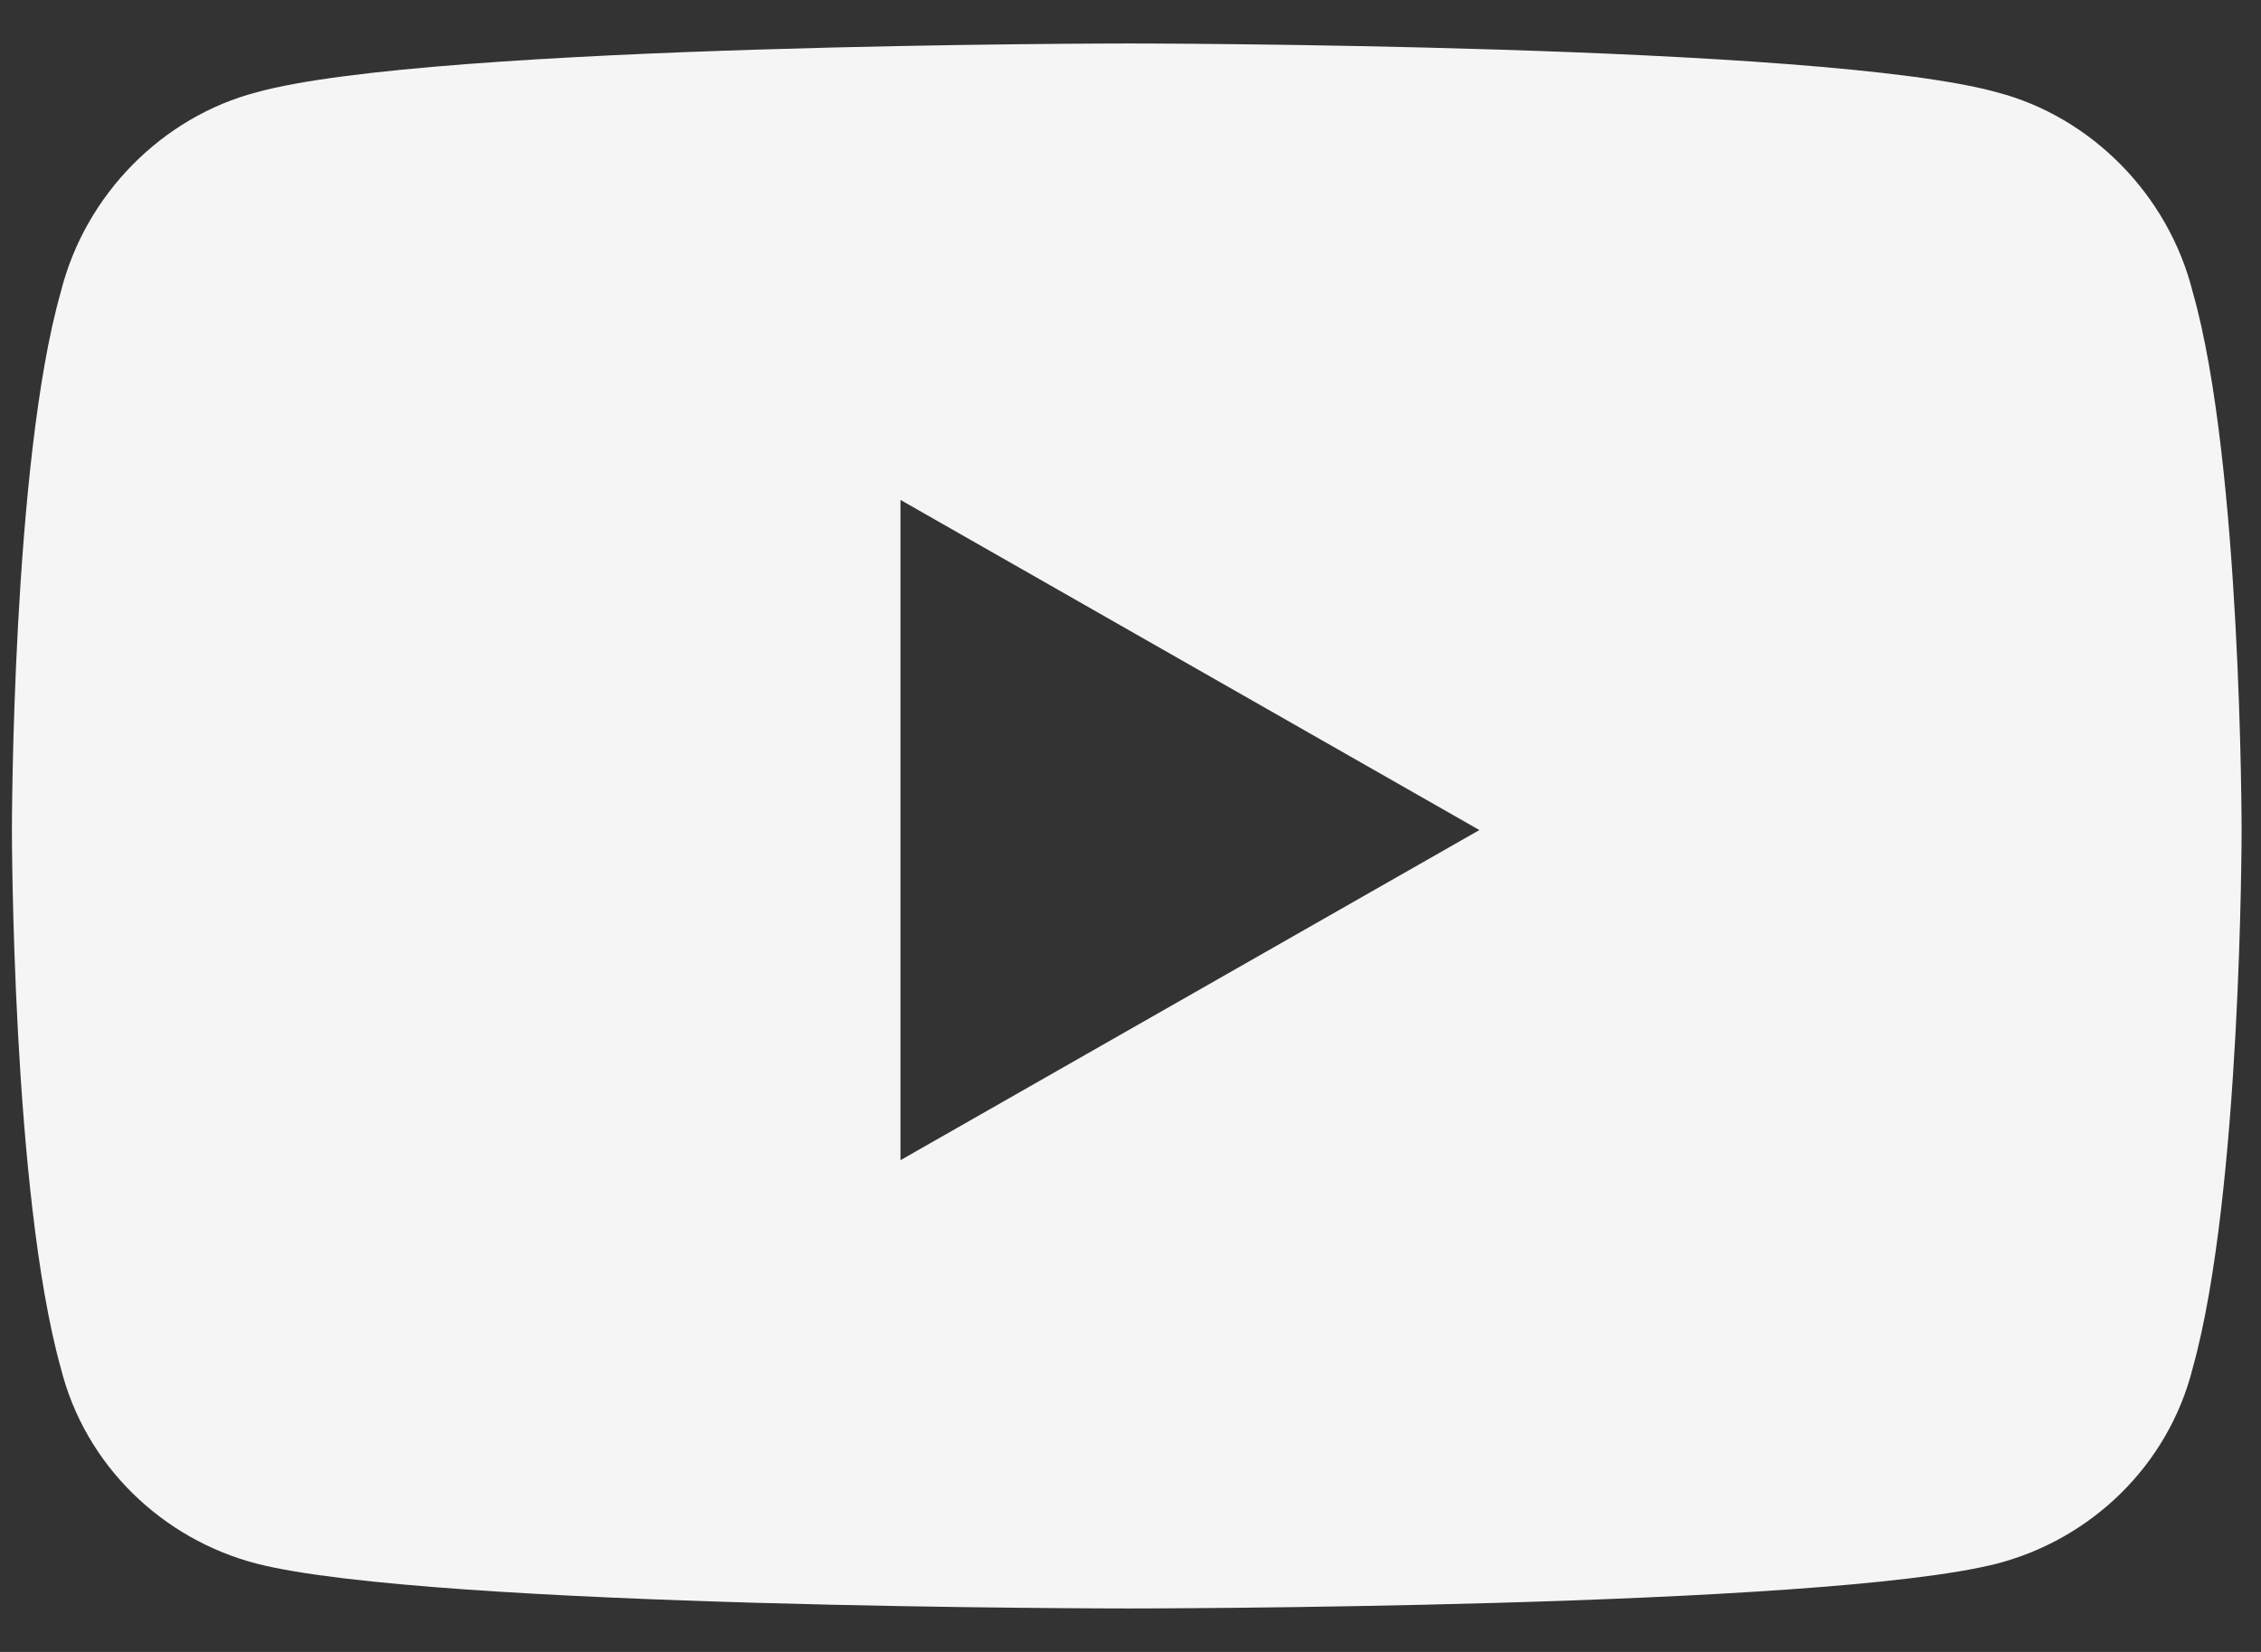 <svg width="26" height="19" viewBox="0 0 26 19" fill="none" xmlns="http://www.w3.org/2000/svg">
<rect x="0" y="0" width="26" height="19" fill="#333333" stroke="none"/>
<path d="M25.215 3.359C25.777 5.328 25.777 9.547 25.777 9.547C25.777 9.547 25.777 13.719 25.215 15.734C24.933 16.859 24.043 17.703 22.965 17.984C20.949 18.5 12.98 18.5 12.98 18.5C12.98 18.5 4.965 18.5 2.949 17.984C1.871 17.703 0.98 16.859 0.699 15.734C0.137 13.719 0.137 9.547 0.137 9.547C0.137 9.547 0.137 5.328 0.699 3.359C0.98 2.234 1.871 1.344 2.949 1.062C4.965 0.5 12.98 0.5 12.98 0.5C12.98 0.5 20.949 0.5 22.965 1.062C24.043 1.344 24.933 2.234 25.215 3.359ZM10.355 13.344L17.012 9.547L10.355 5.75V13.344Z" fill="#F5F5F5"/>
</svg>

